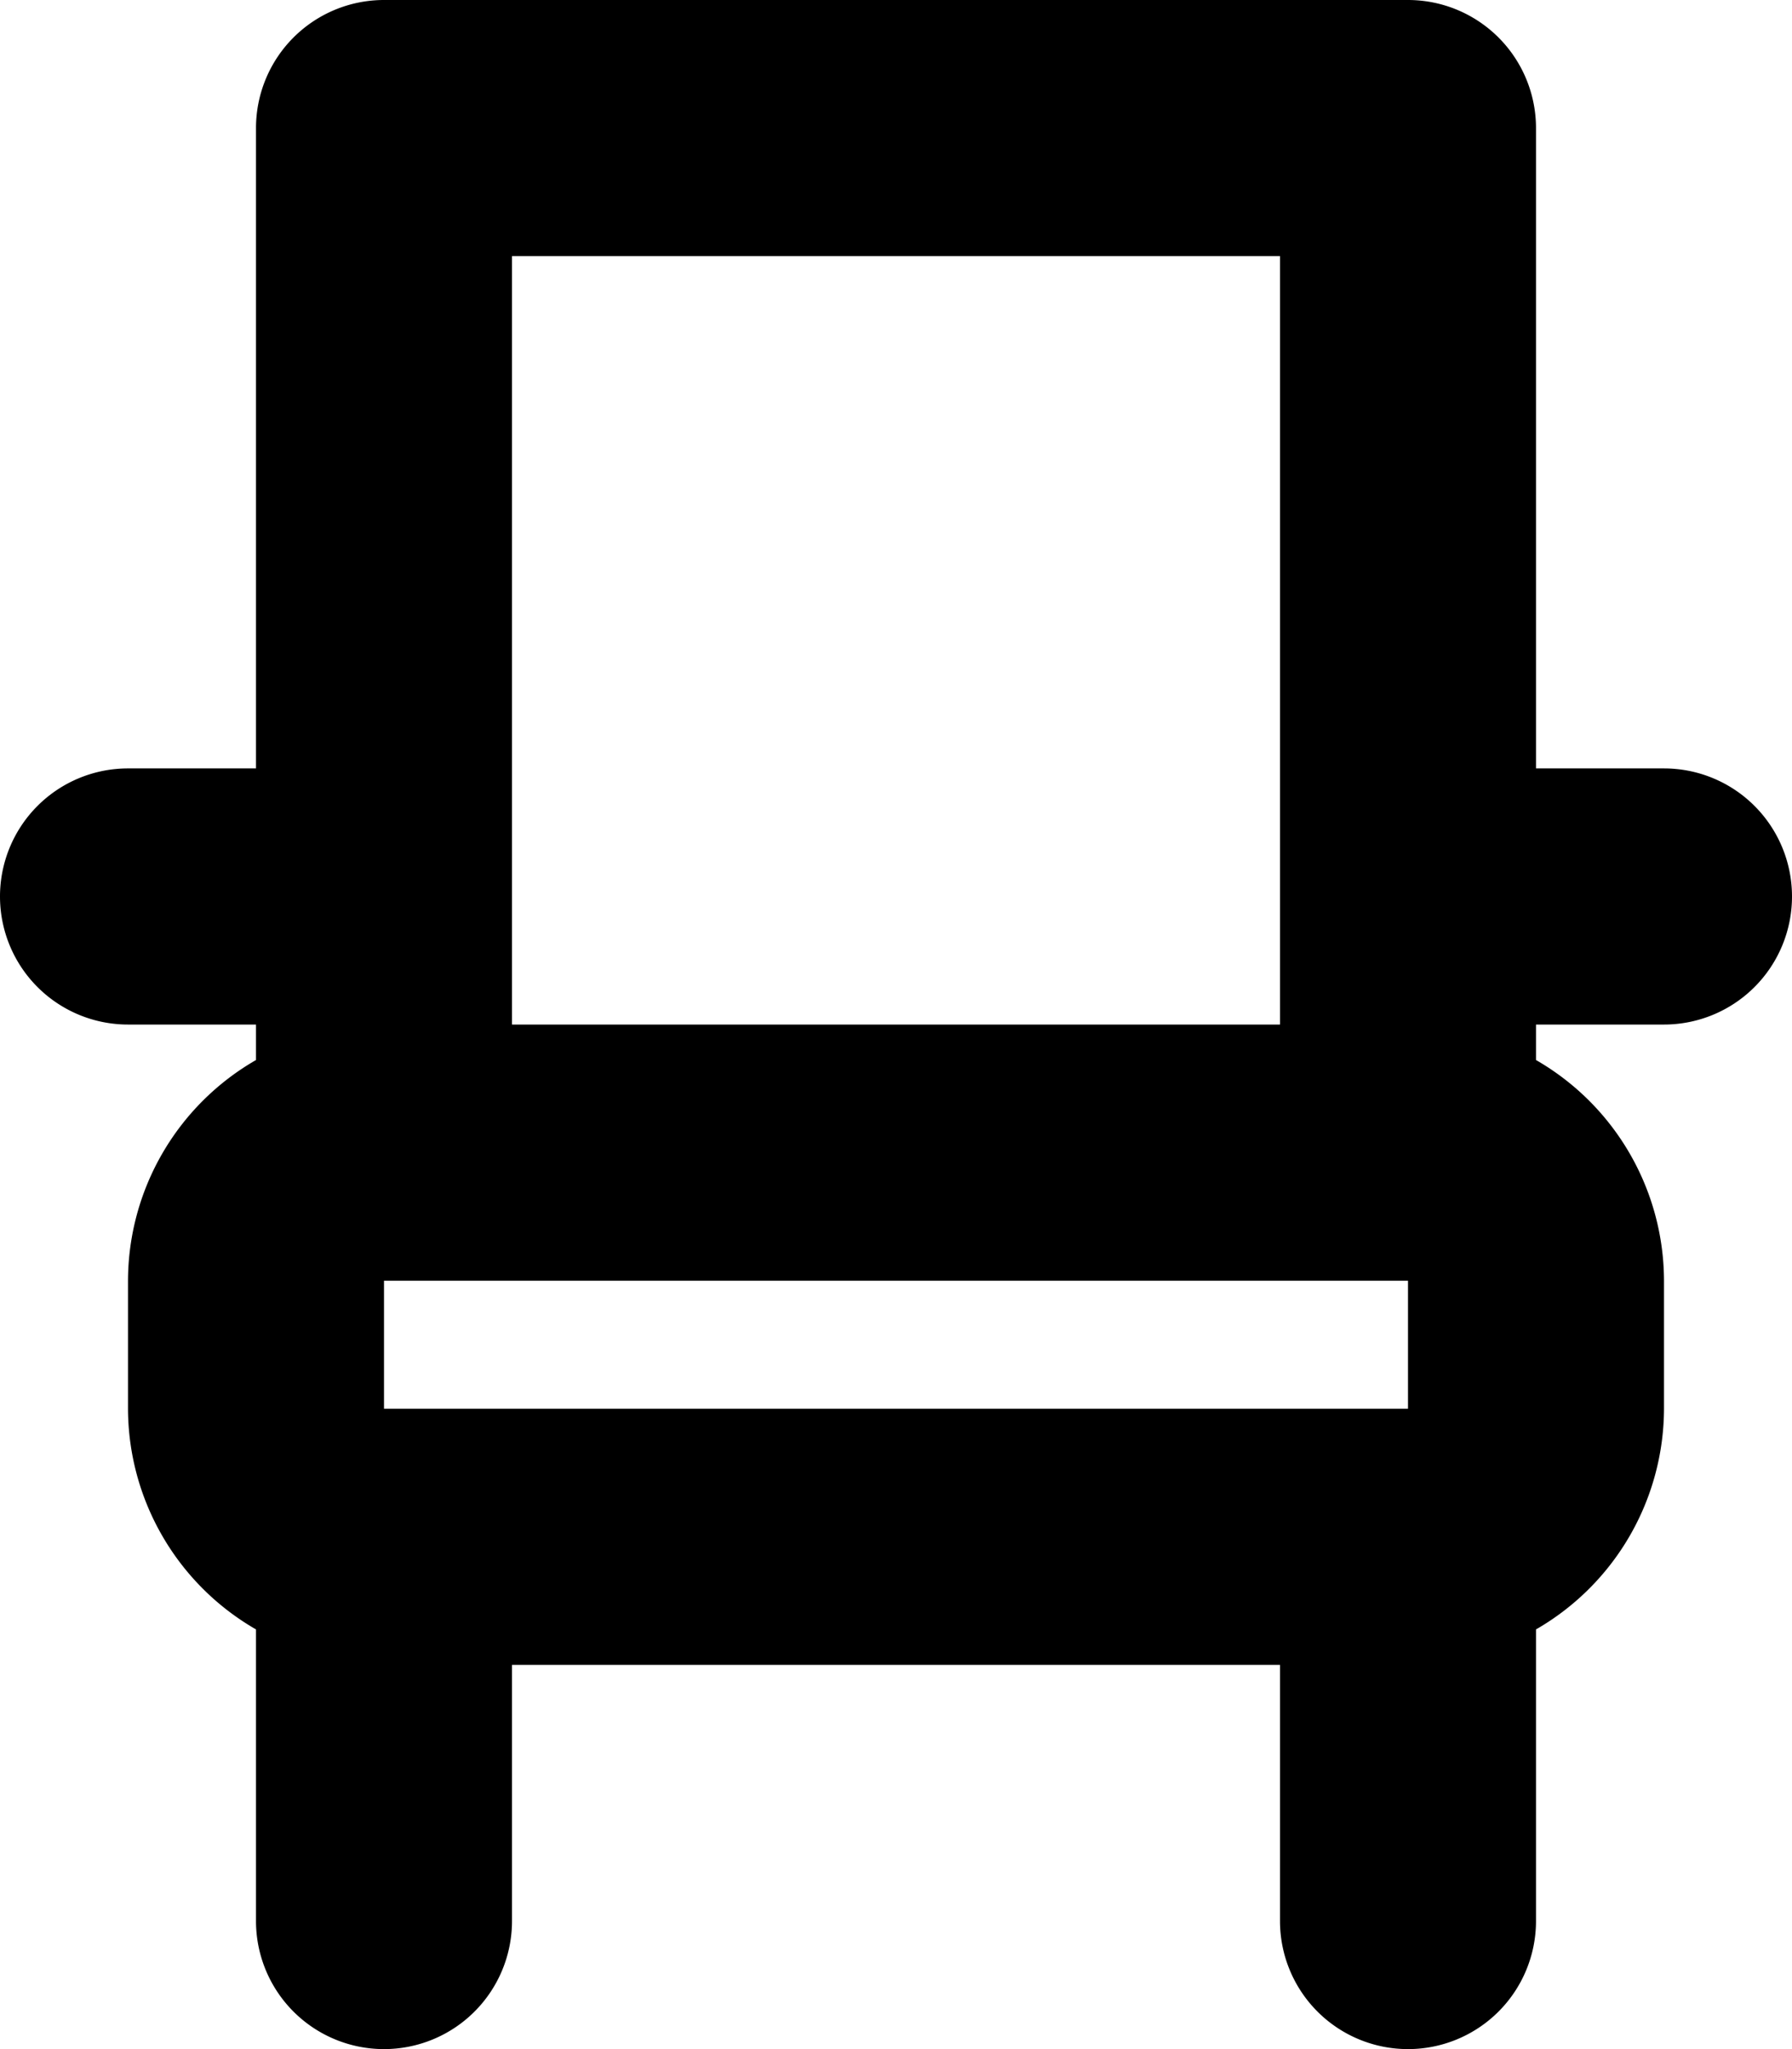 <svg xmlns="http://www.w3.org/2000/svg" width="14" height="16" viewBox="0 0 14 16">
<defs>
    <style>
      .cls-1 {
        fill-rule: evenodd;
      }
    </style>
  </defs>
  <path id="chair_1" class="cls-1" d="M334,646h-1v-5a1,1,0,0,0-1-1h-8a1,1,0,0,0-1,1v5h-1a1,1,0,0,0,0,2h1v0.277A1.993,1.993,0,0,0,322,650v1a1.994,1.994,0,0,0,1,1.723V655a1,1,0,0,0,2,0v-2h6v2a1,1,0,0,0,2,0v-2.277A1.994,1.994,0,0,0,334,651v-1a1.993,1.993,0,0,0-1-1.723V648h1A1,1,0,0,0,334,646Zm-3-4v6h-6v-6h6Zm-7,9v-1h8v1h-8Z" transform="translate(-321 -640)"/>
</svg>
